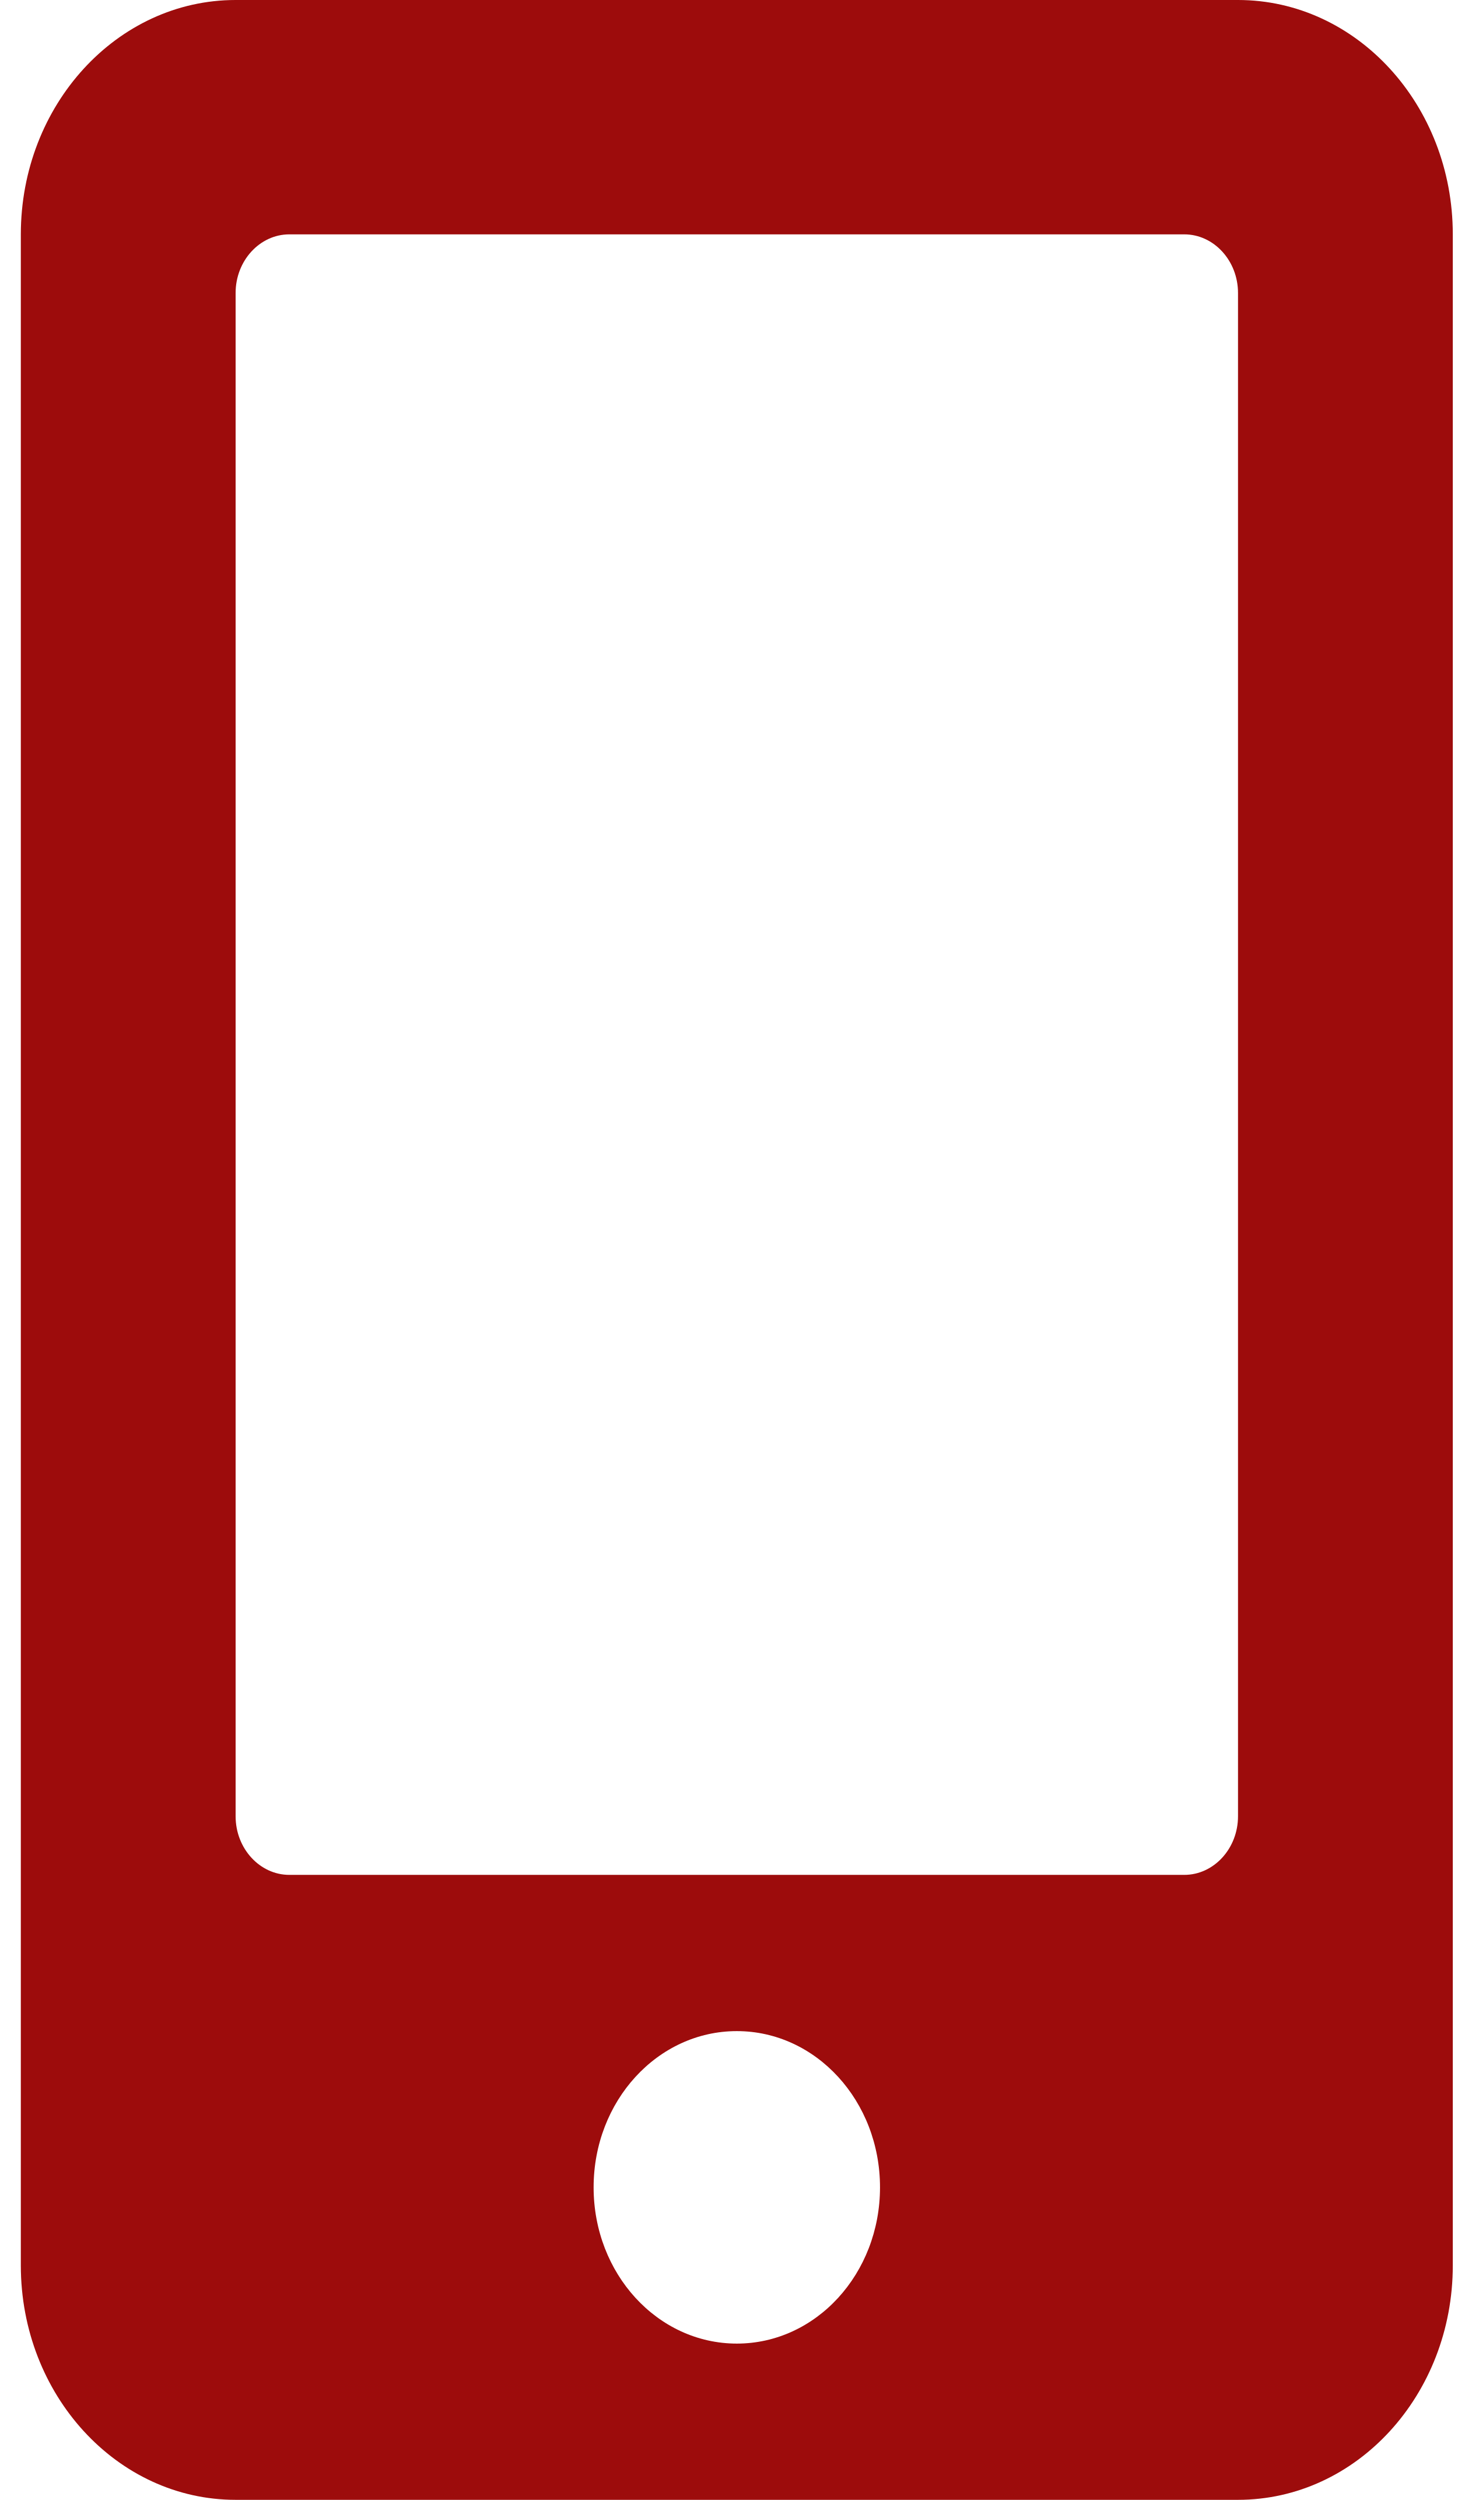 <svg width="35" height="60" viewBox="0 0 35 60" fill="none" xmlns="http://www.w3.org/2000/svg">
<path d="M29.719 0H5.656C2.81 0 0.5 2.52 0.5 5.625V54.375C0.5 57.48 2.81 60 5.656 60H29.719C32.565 60 34.875 57.48 34.875 54.375V5.625C34.875 2.52 32.565 0 29.719 0ZM17.688 56.25C15.786 56.25 14.25 54.574 14.25 52.5C14.25 50.426 15.786 48.75 17.688 48.75C19.589 48.75 21.125 50.426 21.125 52.5C21.125 54.574 19.589 56.25 17.688 56.25ZM29.719 43.594C29.719 44.367 29.139 45 28.43 45H6.945C6.236 45 5.656 44.367 5.656 43.594V7.031C5.656 6.258 6.236 5.625 6.945 5.625H28.43C29.139 5.625 29.719 6.258 29.719 7.031V43.594Z" fill="#9D0C0C"/>
</svg>
